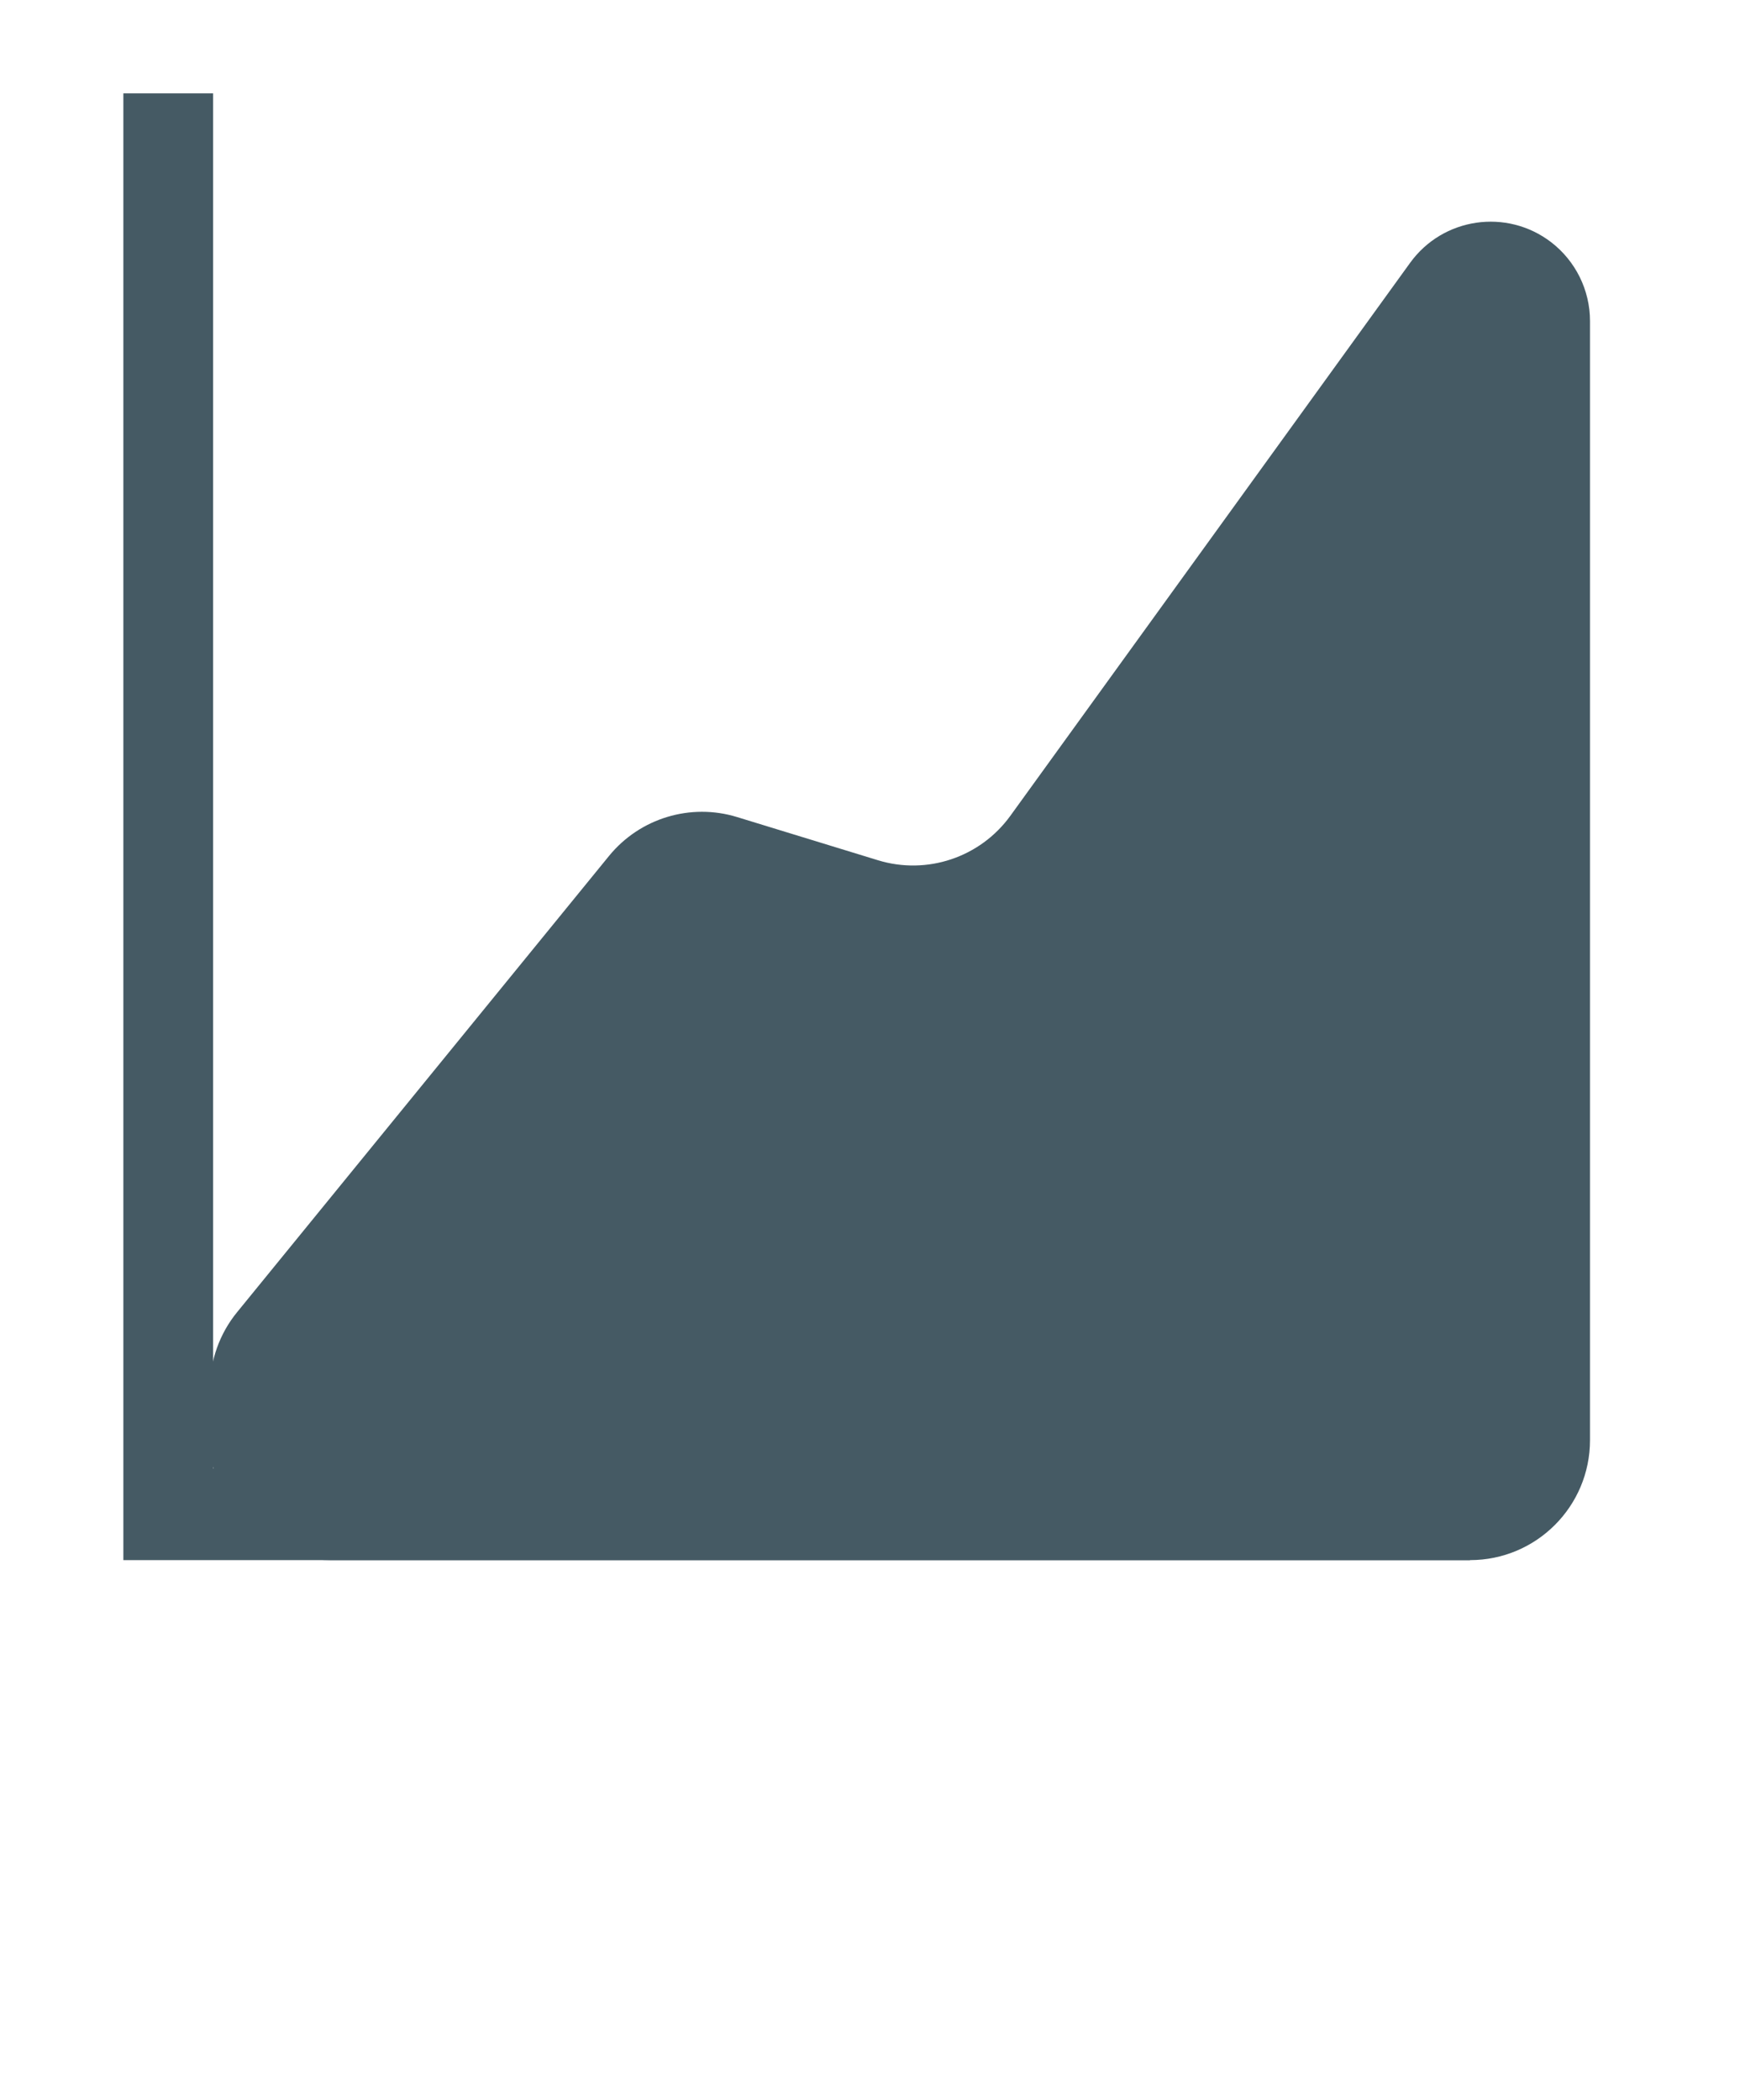<svg width="29" height="35" viewBox="0 0 29 35" fill="none" xmlns="http://www.w3.org/2000/svg">
<g clip-path="url(#clip0)">
<path d="M3.552 1.556H2.056V24.472V26H24.5V24.472H3.552V1.556Z" fill="#455A64"/>
<path d="M10.15 14.265L3.95 21.87C3.659 22.227 3.5 22.674 3.5 23.134V24C3.5 25.105 4.395 26 5.5 26H24.5C25.605 26 26.5 25.105 26.5 24V5.35C26.5 4.835 26.26 4.35 25.852 4.036C25.111 3.469 24.049 3.624 23.502 4.38L16.839 13.596C16.337 14.289 15.45 14.587 14.632 14.336L12.286 13.617C11.509 13.378 10.664 13.635 10.15 14.265Z" fill="#455A64"/>
</g>
<defs>
<clipPath id="clip0">
<rect width="28" height="35" fill="white" transform="translate(0.5)"/>
</clipPath>
</defs>
</svg>
